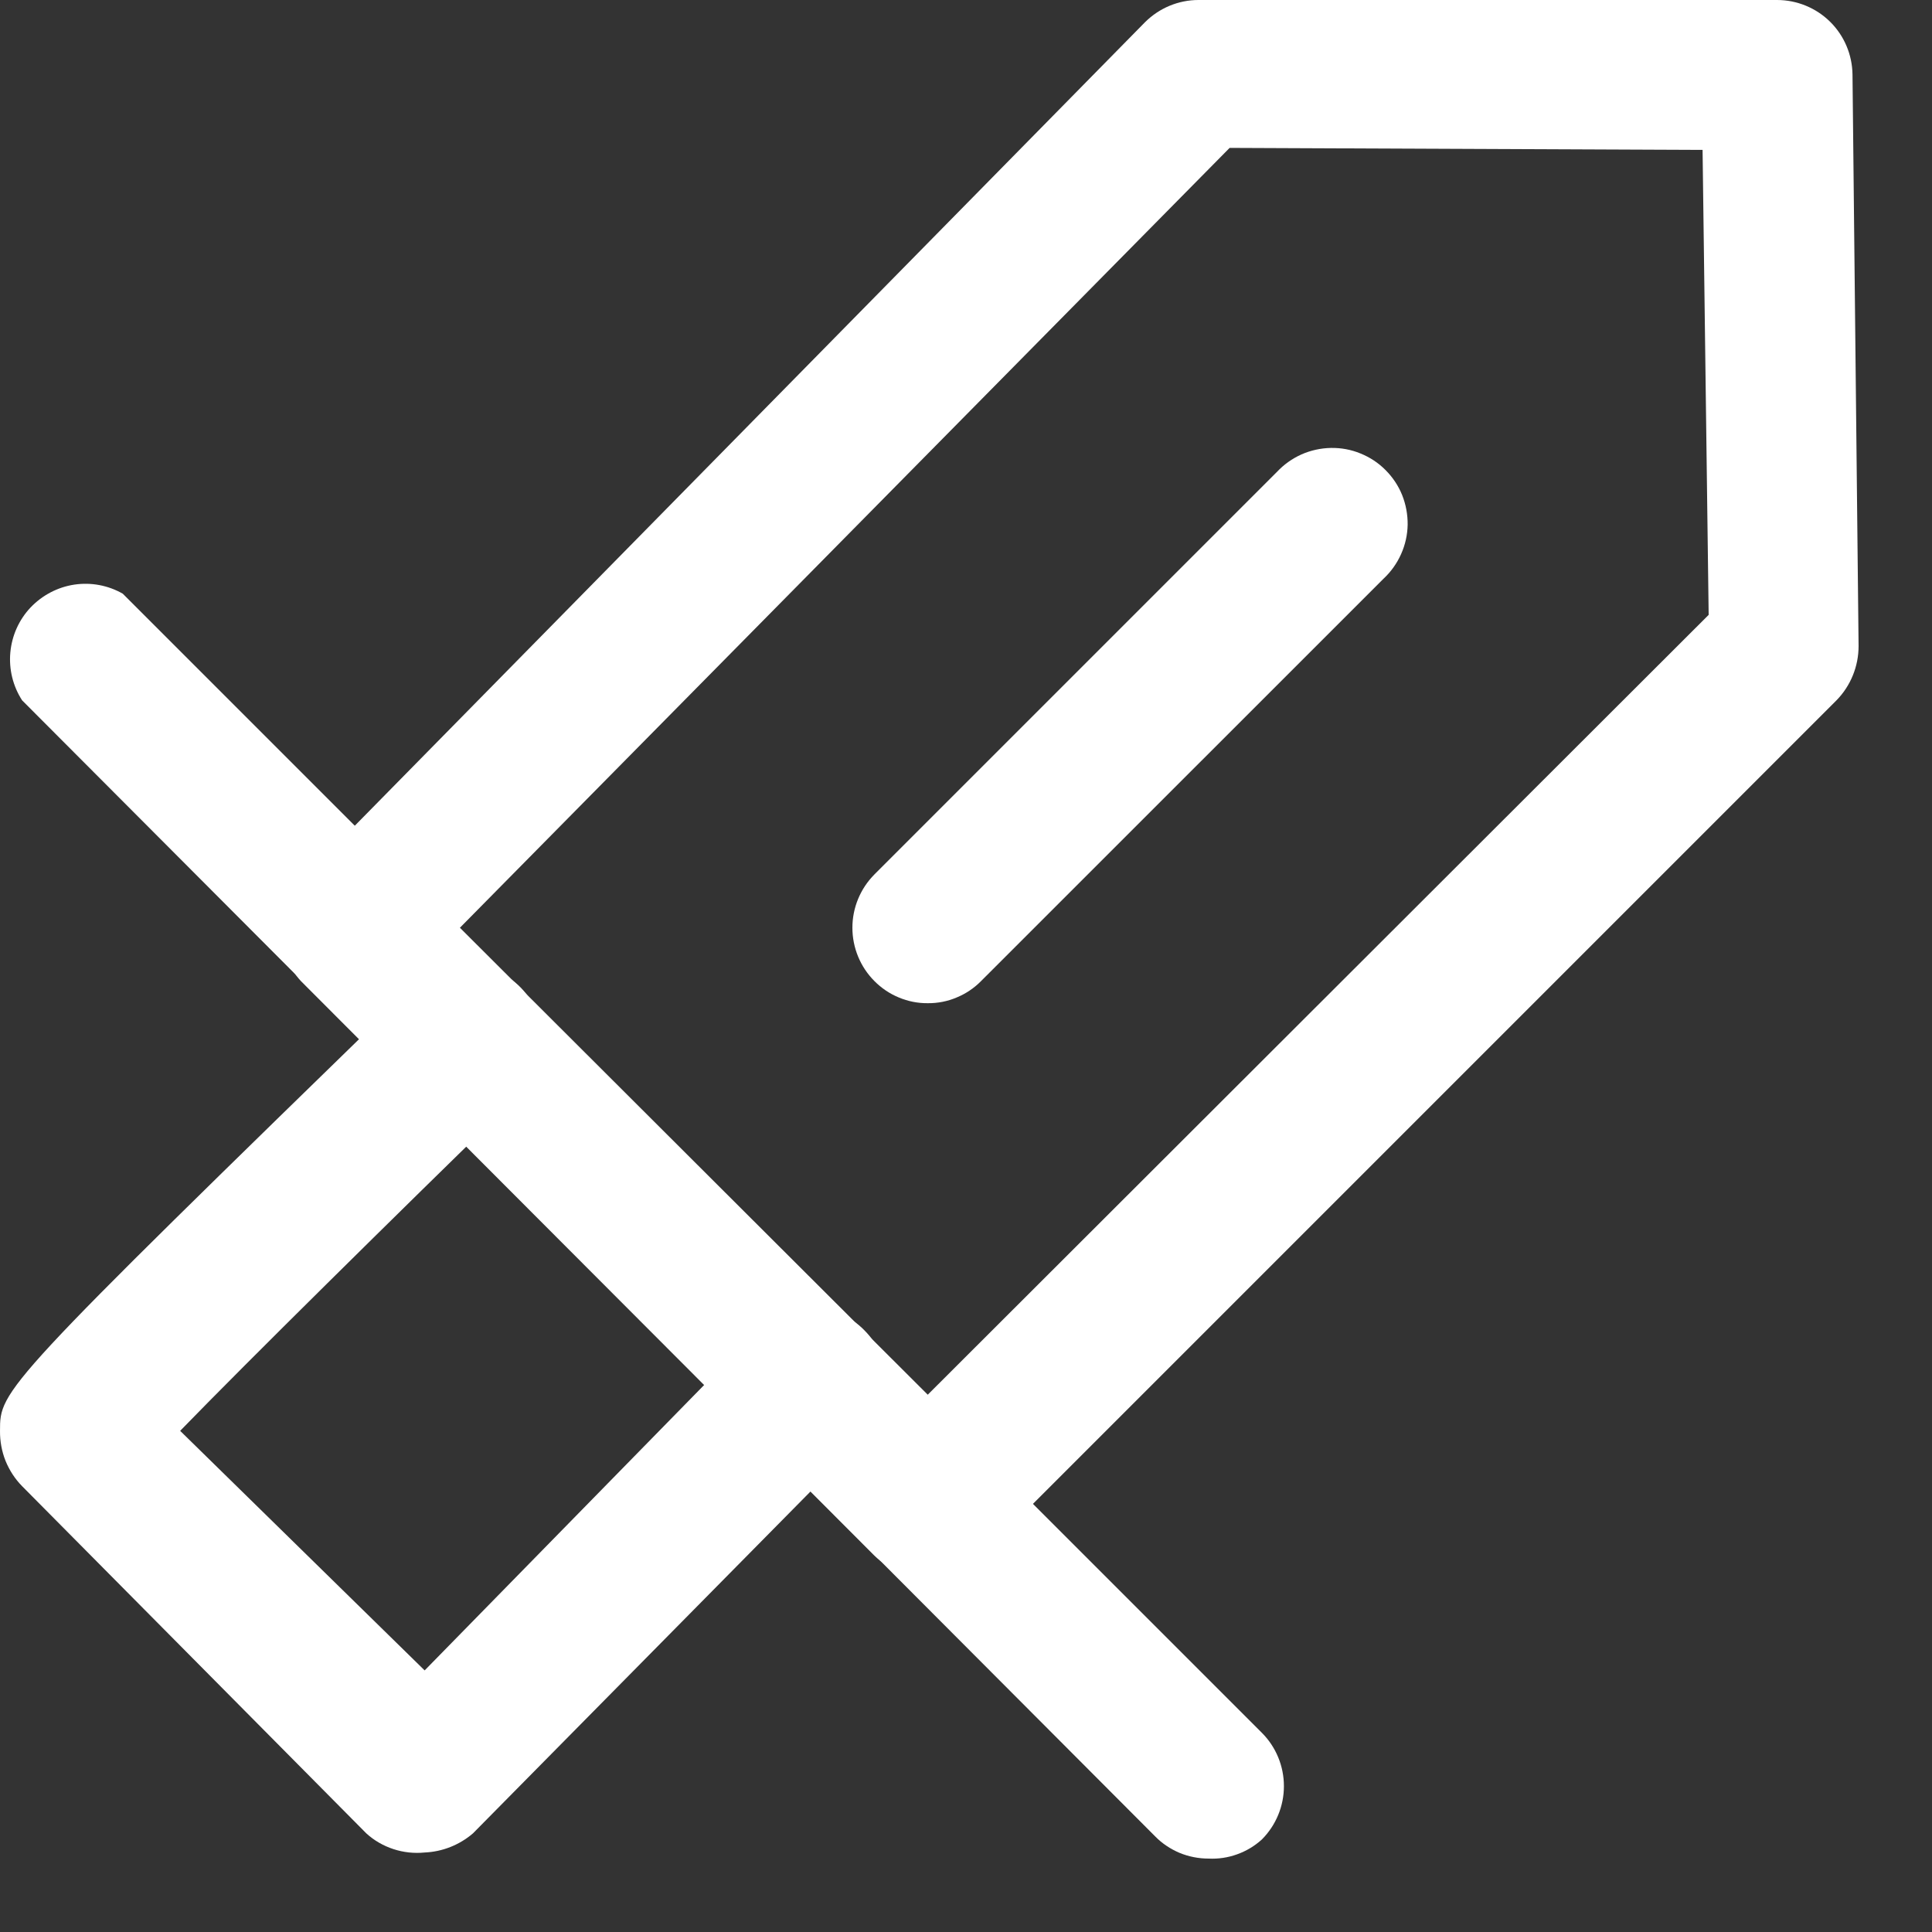 <svg width="20" height="20" viewBox="0 0 20 20" fill="none" xmlns="http://www.w3.org/2000/svg">
<rect x="0" y="0" width="20" height="20" fill="#333333" stroke="none"/>
<path d="M9.604 16.333C9.398 16.329 9.201 16.247 9.052 16.104L3.115 10.156C2.984 10.014 2.912 9.828 2.912 9.635C2.912 9.443 2.984 9.257 3.115 9.115L11.854 0.229C12.001 0.083 12.199 0 12.406 3.09102e-09H18.396C18.601 -1.82562e-05 18.799 0.081 18.945 0.225C19.091 0.369 19.174 0.565 19.177 0.771L19.24 6.688C19.24 6.898 19.158 7.1 19.011 7.25L10.146 16.115C10.001 16.255 9.806 16.333 9.604 16.333V16.333ZM4.761 9.604L9.604 14.438L17.688 6.365L17.625 1.552L12.729 1.531L4.761 9.604Z" fill="white"/>
<path d="M12.511 19.24C12.408 19.24 12.306 19.22 12.211 19.181C12.117 19.141 12.03 19.084 11.958 19.01L0.229 7.25C0.134 7.103 0.091 6.929 0.107 6.754C0.123 6.58 0.196 6.416 0.316 6.289C0.437 6.162 0.596 6.078 0.769 6.052C0.942 6.026 1.119 6.059 1.271 6.146L13.063 17.938C13.209 18.084 13.291 18.283 13.291 18.49C13.291 18.697 13.209 18.895 13.063 19.042C12.988 19.11 12.901 19.162 12.806 19.196C12.712 19.23 12.611 19.245 12.511 19.24V19.24Z" fill="white"/>
<path d="M4.396 19.177C4.287 19.188 4.177 19.176 4.073 19.142C3.969 19.108 3.873 19.053 3.792 18.979L0.229 15.385C0.155 15.31 0.097 15.22 0.057 15.122C0.018 15.024 -0.001 14.918 8.2327e-05 14.812C8.2327e-05 14.385 8.19564e-05 14.375 4.281 10.208C4.431 10.063 4.631 9.983 4.839 9.986C5.047 9.989 5.246 10.075 5.391 10.224C5.536 10.373 5.616 10.574 5.613 10.782C5.61 10.99 5.524 11.188 5.375 11.333C4.042 12.635 2.583 14.073 1.865 14.812L4.396 17.292L7.844 13.771C7.916 13.697 8.002 13.639 8.096 13.598C8.191 13.559 8.293 13.538 8.396 13.538C8.499 13.538 8.601 13.559 8.696 13.598C8.79 13.639 8.876 13.697 8.948 13.771C9.094 13.917 9.176 14.116 9.176 14.323C9.176 14.53 9.094 14.729 8.948 14.875L4.896 18.979C4.756 19.099 4.58 19.169 4.396 19.177Z" fill="white"/>
<path d="M9.604 10.385C9.502 10.386 9.4 10.366 9.305 10.326C9.21 10.287 9.124 10.229 9.052 10.156C8.906 10.01 8.824 9.811 8.824 9.604C8.824 9.397 8.906 9.199 9.052 9.052L13.219 4.885C13.29 4.809 13.377 4.747 13.473 4.704C13.568 4.662 13.672 4.639 13.777 4.637C13.882 4.635 13.986 4.654 14.083 4.694C14.18 4.733 14.269 4.791 14.343 4.866C14.417 4.94 14.476 5.028 14.515 5.125C14.554 5.223 14.573 5.327 14.572 5.432C14.57 5.537 14.547 5.64 14.504 5.736C14.461 5.832 14.4 5.918 14.323 5.99L10.156 10.156C10.084 10.229 9.998 10.287 9.903 10.326C9.809 10.366 9.707 10.386 9.604 10.385V10.385Z" fill="white"/>
</svg>

